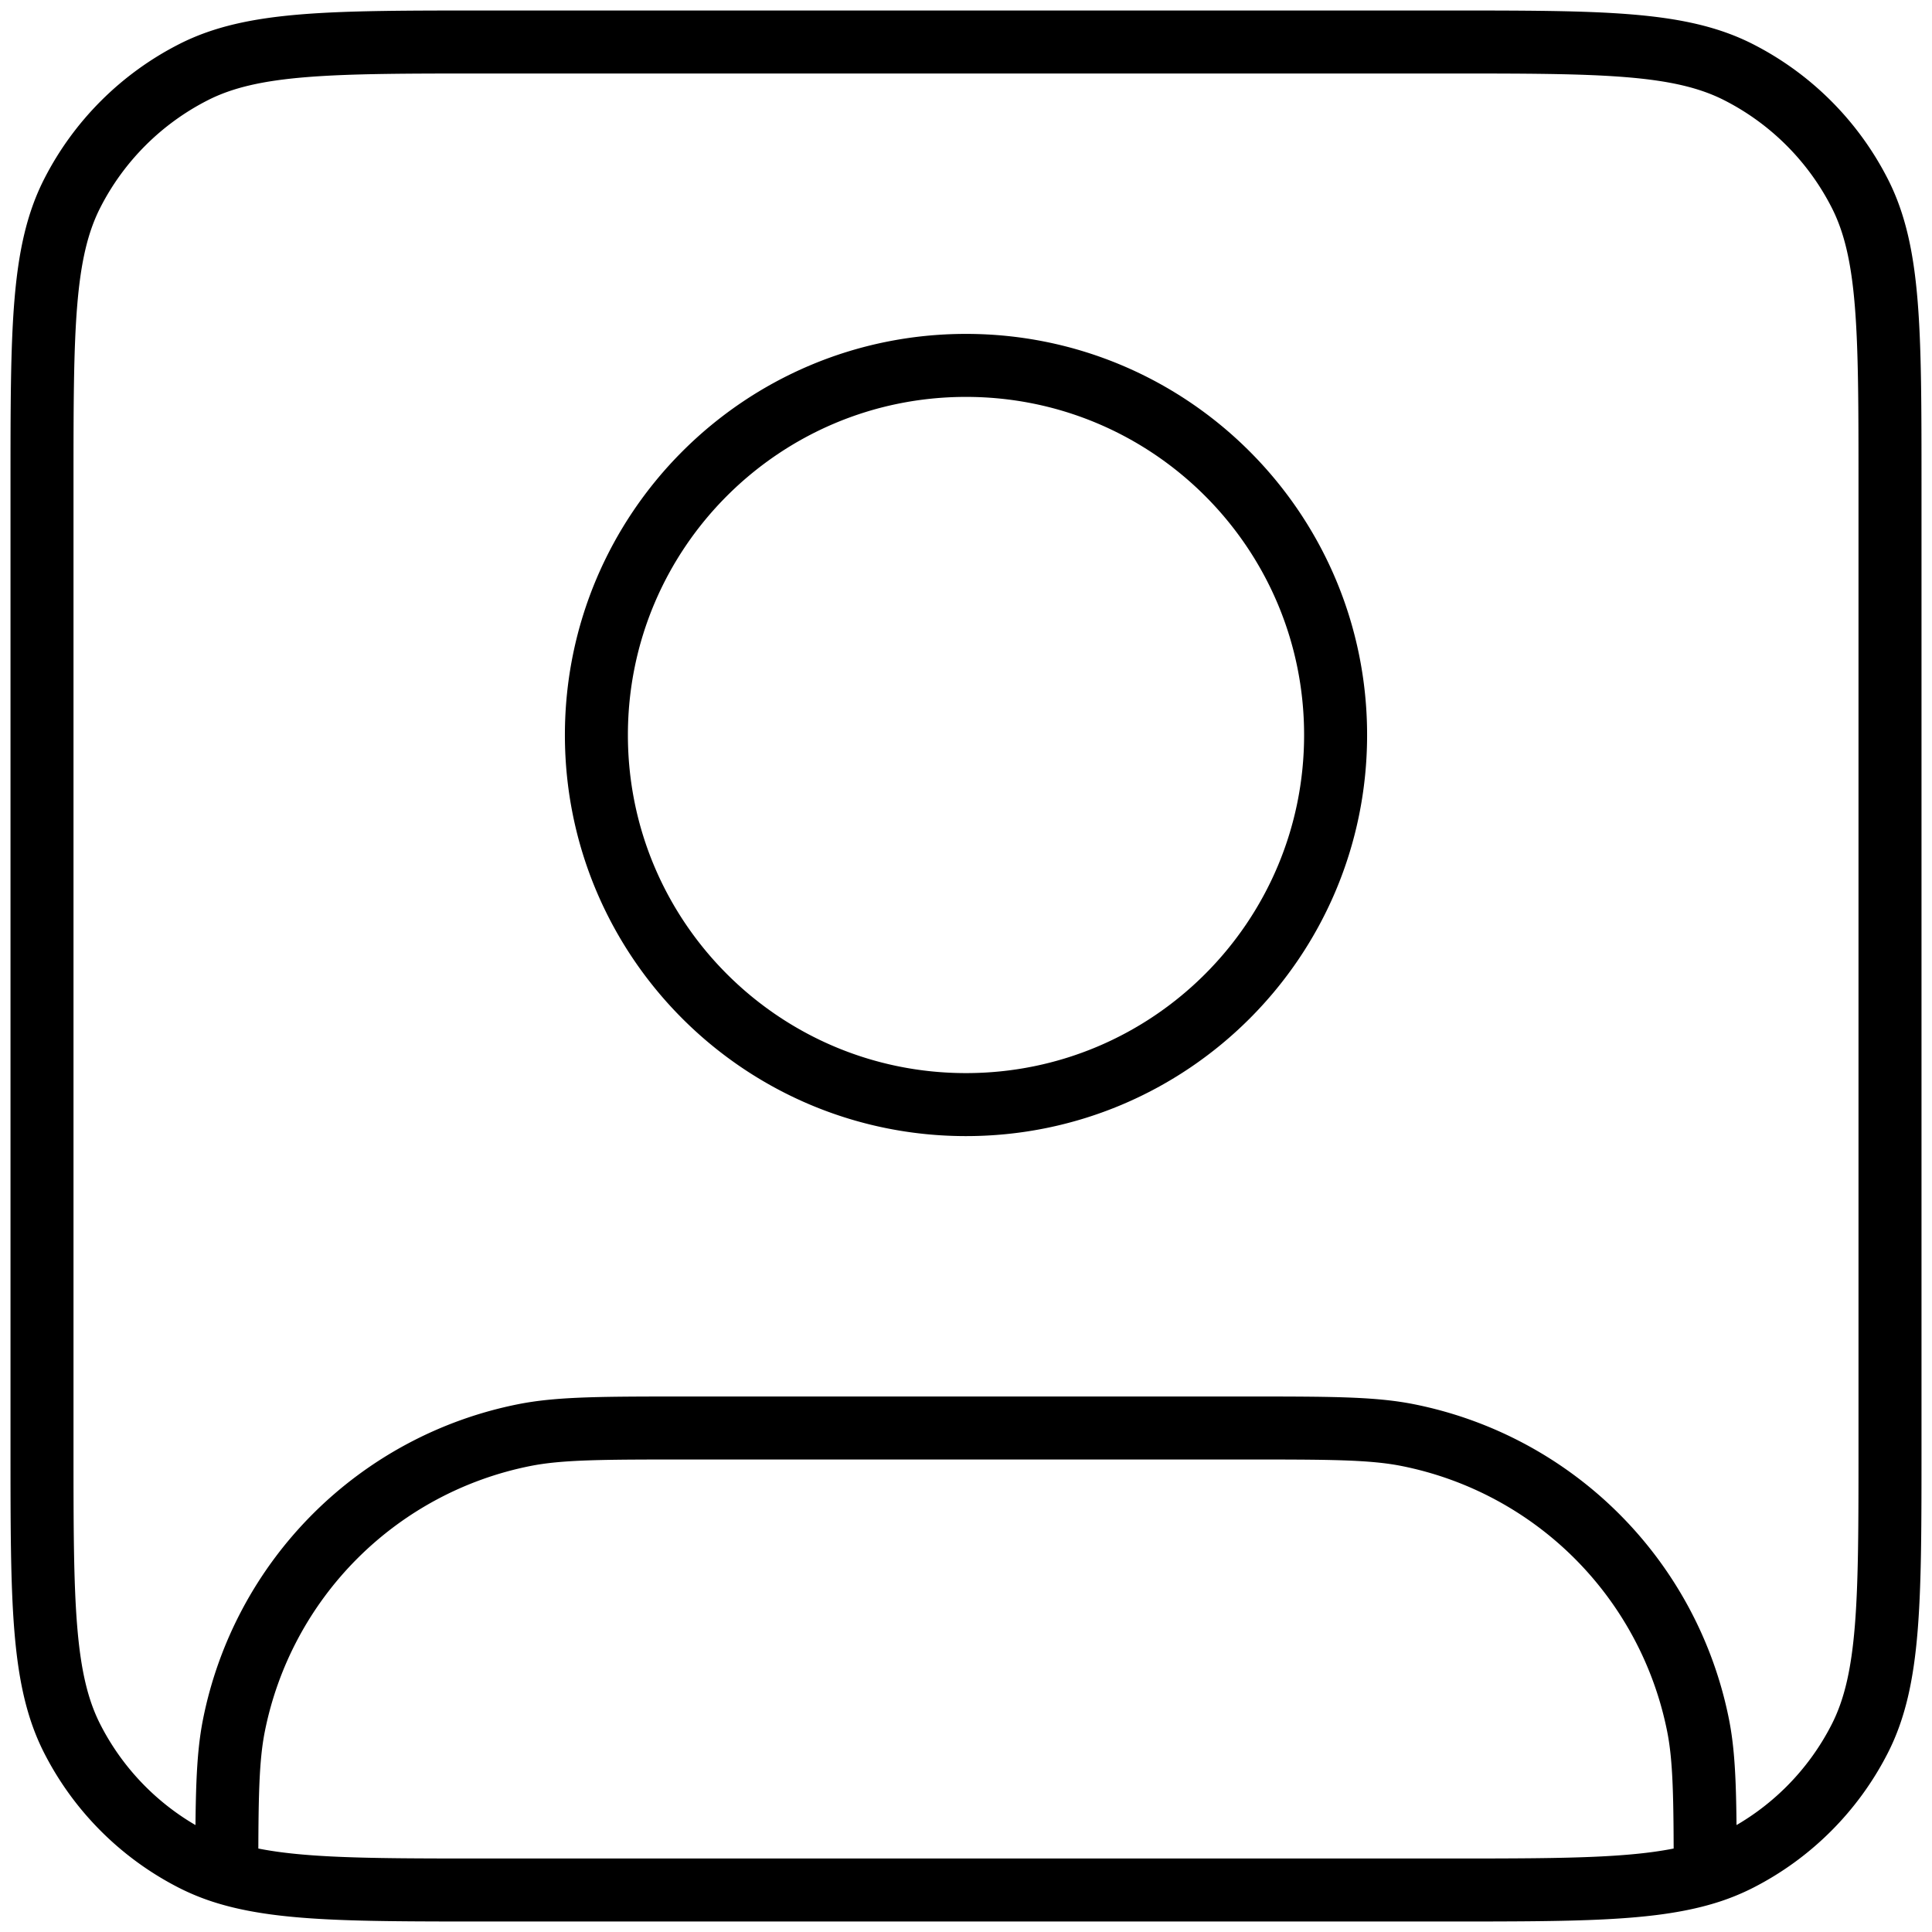 <svg xmlns="http://www.w3.org/2000/svg" width="92" height="92" fill="none" viewBox="0 0 92 92">
  <path fill="#fff" d="M0 0h92v92H0z"/>
  <path stroke="#000" stroke-linecap="round" stroke-linejoin="round" stroke-width="3" d="M10.8 89.197C13.451 90 17.033 90 23.12 90h45.76c6.087 0 9.669 0 12.32-.803m-70.4 0a9.636 9.636 0 0 1-1.593-.636 13.2 13.2 0 0 1-5.768-5.768C2 79.969 2 76.273 2 68.88V23.12c0-7.393 0-11.089 1.439-13.913A13.2 13.2 0 0 1 9.207 3.44C12.031 2 15.727 2 23.12 2h45.76c7.393 0 11.089 0 13.913 1.439a13.2 13.2 0 0 1 5.768 5.768C90 12.031 90 15.727 90 23.12v45.76c0 7.393 0 11.089-1.439 13.913a13.2 13.2 0 0 1-5.768 5.768 9.639 9.639 0 0 1-1.593.636m-70.4 0c.002-3.561.023-5.446.338-7.03a17.6 17.6 0 0 1 13.828-13.829C26.666 68 28.711 68 32.8 68h26.4c4.089 0 6.133 0 7.834.338a17.6 17.6 0 0 1 13.828 13.828c.315 1.585.336 3.47.338 7.03M63.6 35c0 9.72-7.88 17.6-17.6 17.6-9.72 0-17.6-7.88-17.6-17.6 0-9.72 7.88-17.6 17.6-17.6 9.72 0 17.6 7.88 17.6 17.6Z"/>
</svg>
